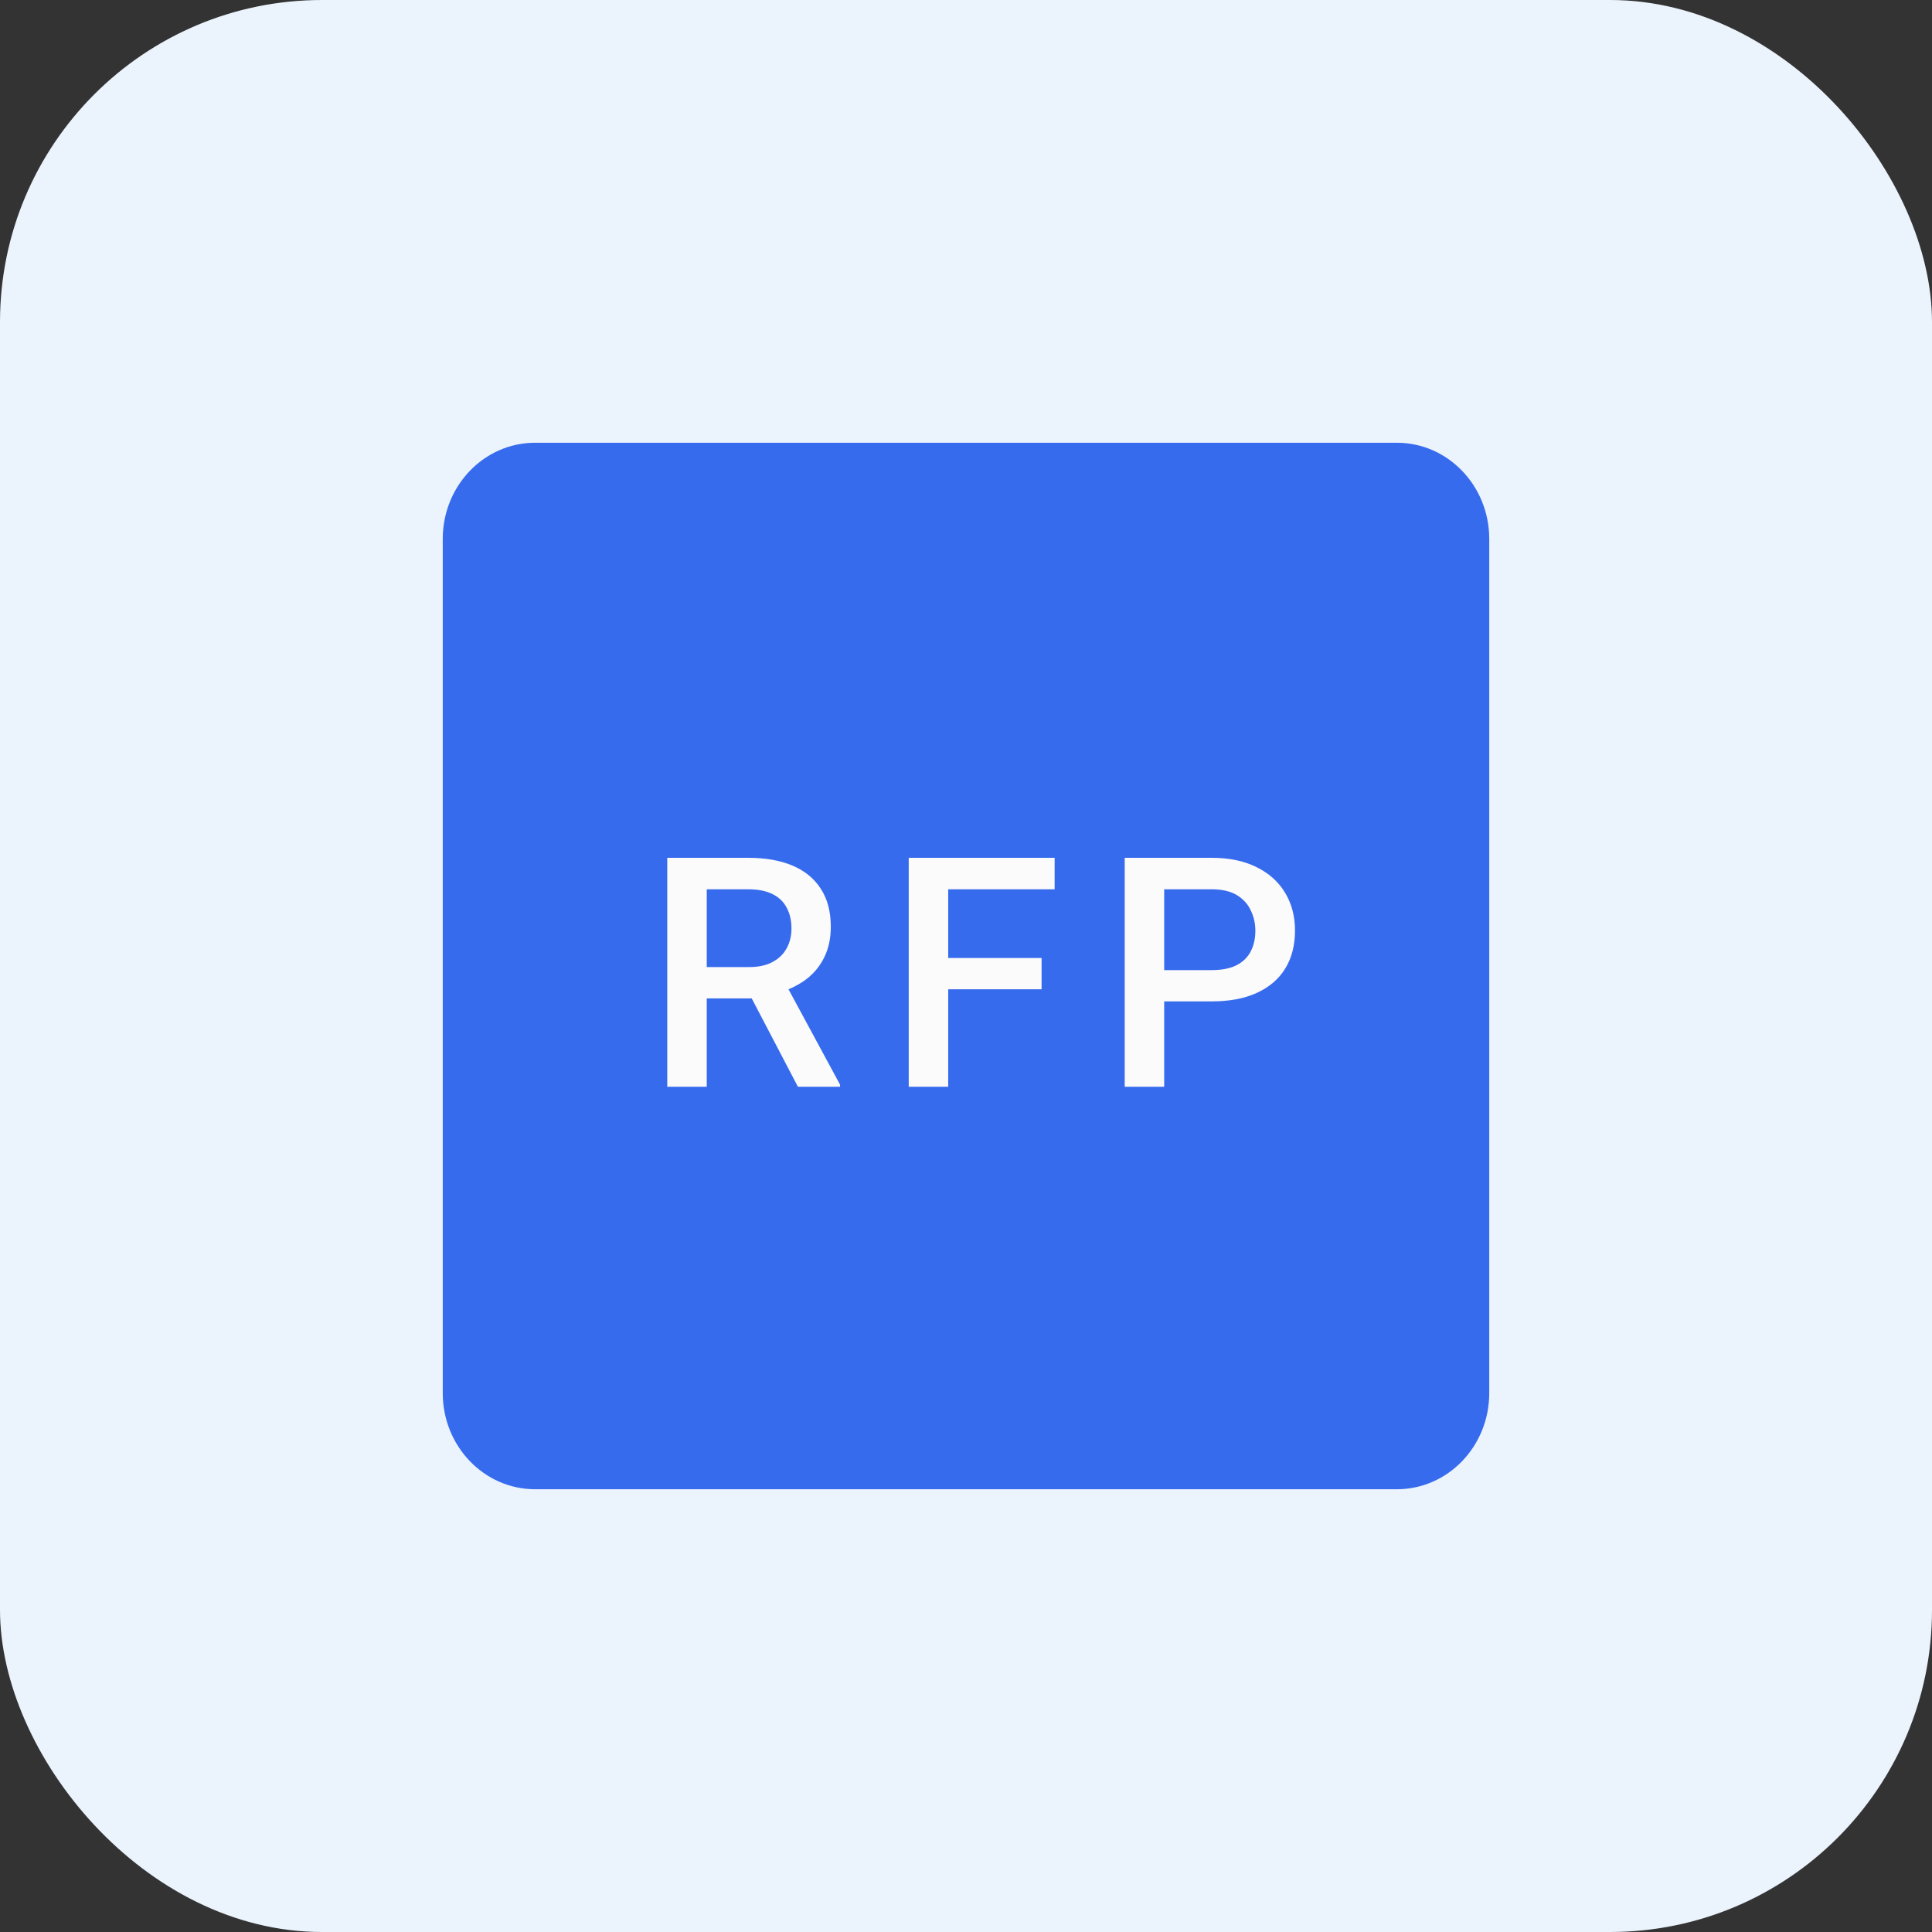 <svg width="48" height="48" viewBox="0 0 48 48" fill="none" xmlns="http://www.w3.org/2000/svg">
<rect x="0" y="0" width="48" height="48" fill="#333333" stroke="none"/>
<rect width="48" height="48" rx="8" fill="#EBF3FD"/>
<path d="M34.705 11H13.295C12.027 11 11 12.069 11 13.389V34.611C11 35.931 12.027 37 13.295 37H34.705C35.972 37 37 35.931 37 34.611V13.389C37 12.069 35.972 11 34.705 11Z" fill="#376BEE"/>
<path d="M16.578 21.312H18.59C19.022 21.312 19.391 21.378 19.695 21.508C20 21.638 20.233 21.831 20.395 22.086C20.559 22.338 20.641 22.651 20.641 23.023C20.641 23.307 20.588 23.557 20.484 23.773C20.38 23.99 20.233 24.172 20.043 24.32C19.853 24.466 19.626 24.579 19.363 24.66L19.066 24.805H17.258L17.25 24.027H18.605C18.84 24.027 19.035 23.986 19.191 23.902C19.348 23.819 19.465 23.706 19.543 23.562C19.624 23.417 19.664 23.253 19.664 23.07C19.664 22.872 19.625 22.701 19.547 22.555C19.471 22.406 19.354 22.293 19.195 22.215C19.037 22.134 18.835 22.094 18.59 22.094H17.559V27H16.578V21.312ZM19.824 27L18.488 24.445L19.516 24.441L20.871 26.949V27H19.824ZM23.558 21.312V27H22.577V21.312H23.558ZM25.878 23.801V24.578H23.308V23.801H25.878ZM26.202 21.312V22.094H23.308V21.312H26.202ZM30.104 24.879H28.623V24.102H30.104C30.361 24.102 30.57 24.06 30.729 23.977C30.887 23.893 31.003 23.779 31.076 23.633C31.152 23.484 31.189 23.315 31.189 23.125C31.189 22.945 31.152 22.777 31.076 22.621C31.003 22.462 30.887 22.335 30.729 22.238C30.57 22.142 30.361 22.094 30.104 22.094H28.924V27H27.943V21.312H30.104C30.544 21.312 30.917 21.391 31.225 21.547C31.535 21.701 31.77 21.914 31.932 22.188C32.093 22.458 32.174 22.768 32.174 23.117C32.174 23.484 32.093 23.799 31.932 24.062C31.77 24.326 31.535 24.527 31.225 24.668C30.917 24.809 30.544 24.879 30.104 24.879Z" fill="#FBFBFB"/>
</svg>
